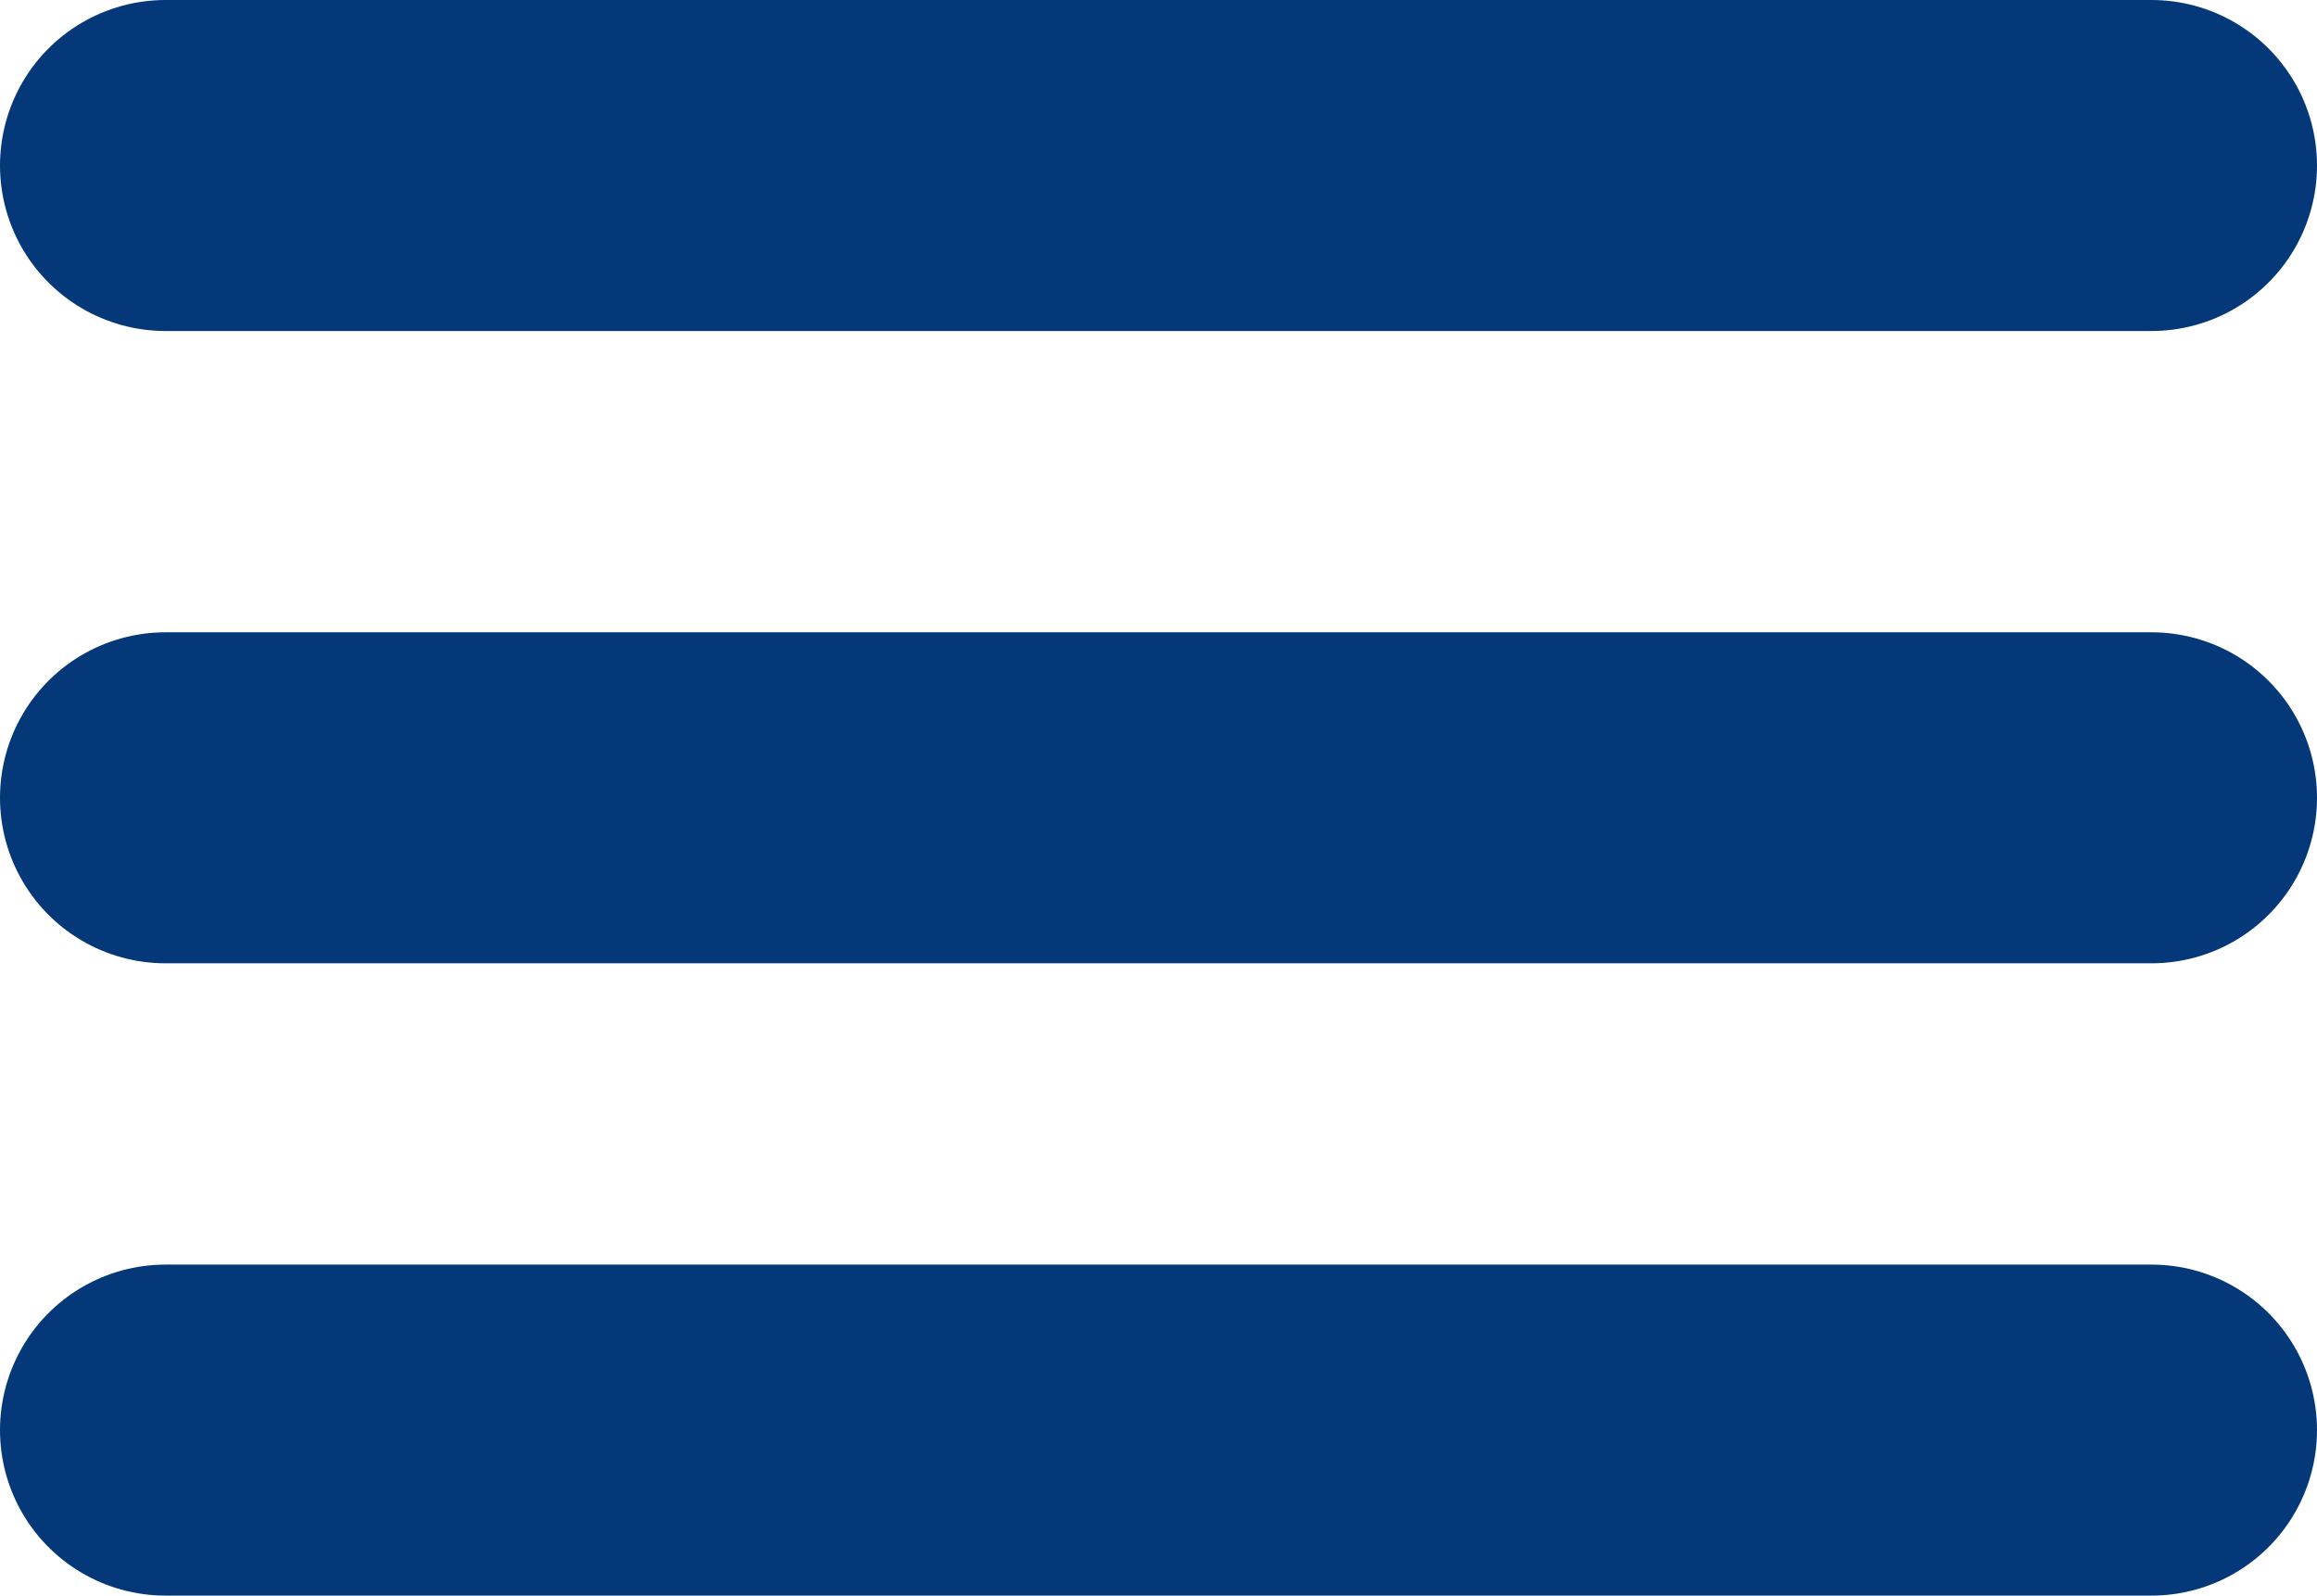 <svg xmlns="http://www.w3.org/2000/svg" width="35" height="24.101" viewBox="0 0 35 24.101">
  <g id="Group_94" data-name="Group 94" transform="translate(-17 -24.348)">
    <line id="Line_5" data-name="Line 5" x2="30" transform="translate(19.5 36.399)" fill="none" stroke="#043878" stroke-linecap="round" stroke-width="5"/>
    <line id="Line_6" data-name="Line 6" x2="30" transform="translate(19.5 45.95)" fill="none" stroke="#043878" stroke-linecap="round" stroke-width="5"/>
    <line id="Line_7" data-name="Line 7" x2="30" transform="translate(19.5 26.848)" fill="none" stroke="#043878" stroke-linecap="round" stroke-width="5"/>
  </g>
</svg>
